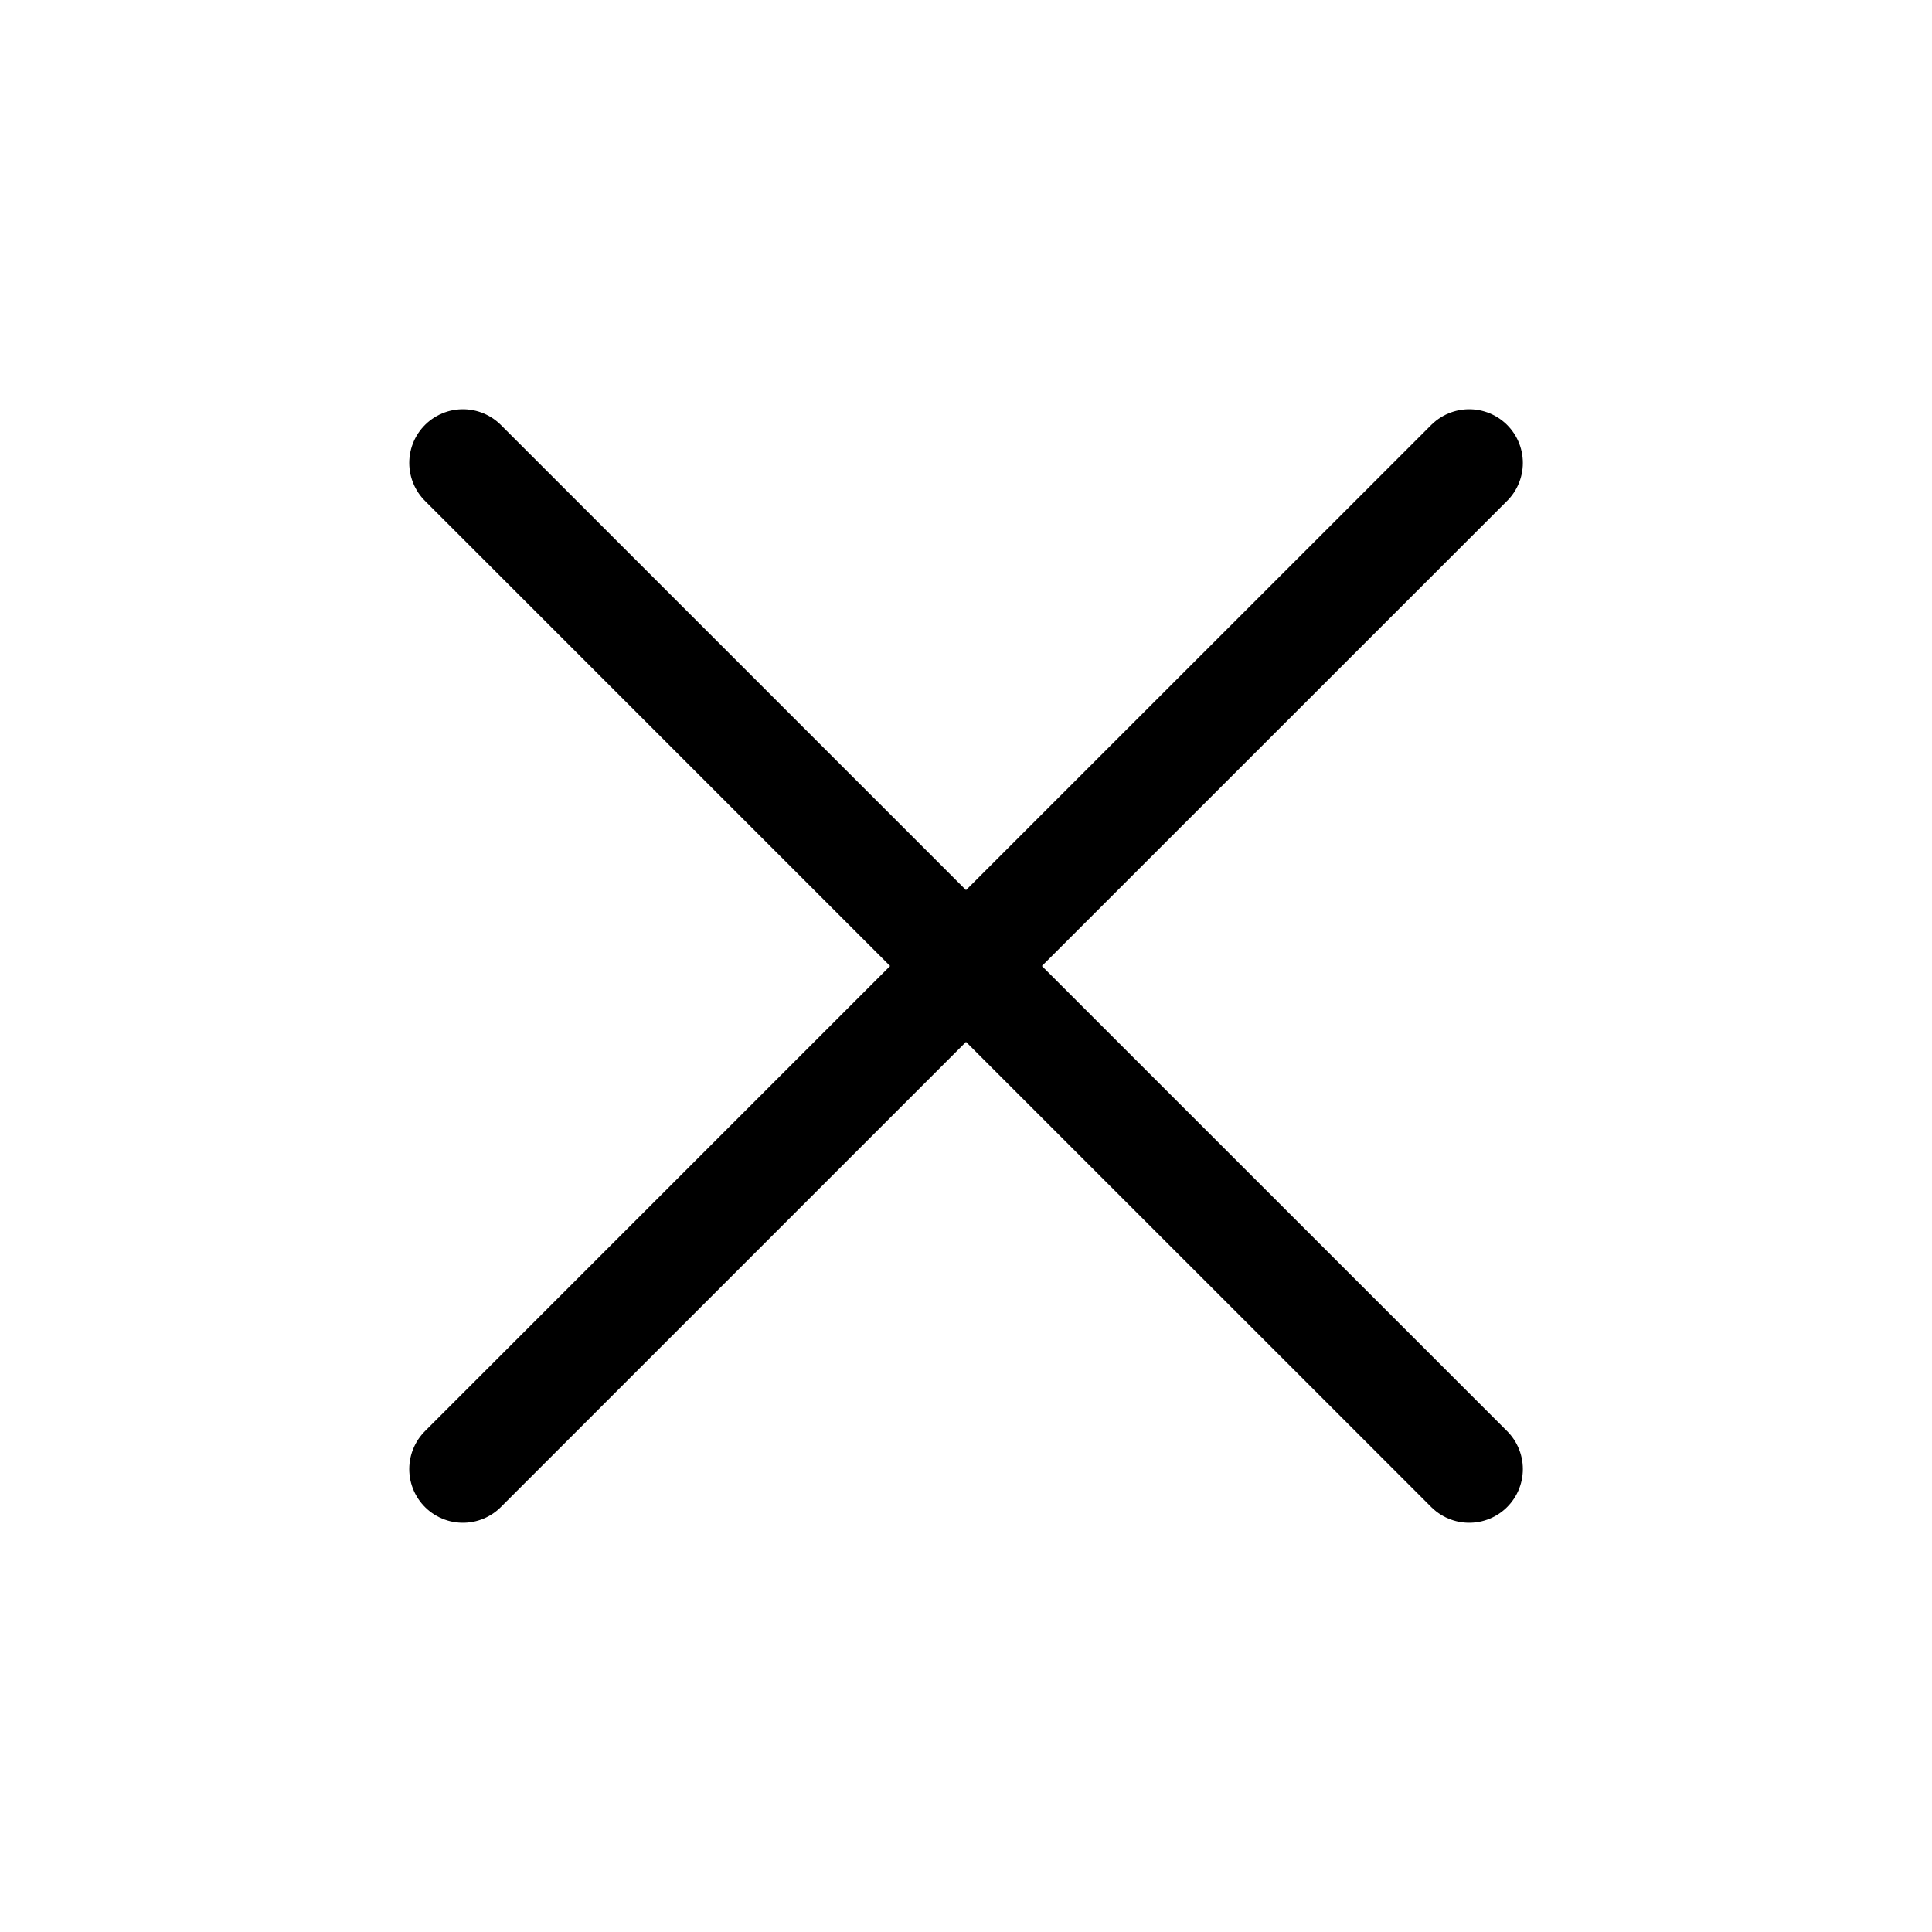 <svg width="20" height="20" viewBox="0 0 20 20" fill="none" xmlns="http://www.w3.org/2000/svg">
<path d="M4.792 15.208L10 10M10 10L15.209 4.792M10 10L4.792 4.792M10 10L15.209 15.208" stroke="black" stroke-width="1.111" stroke-linecap="round"/>
</svg>
